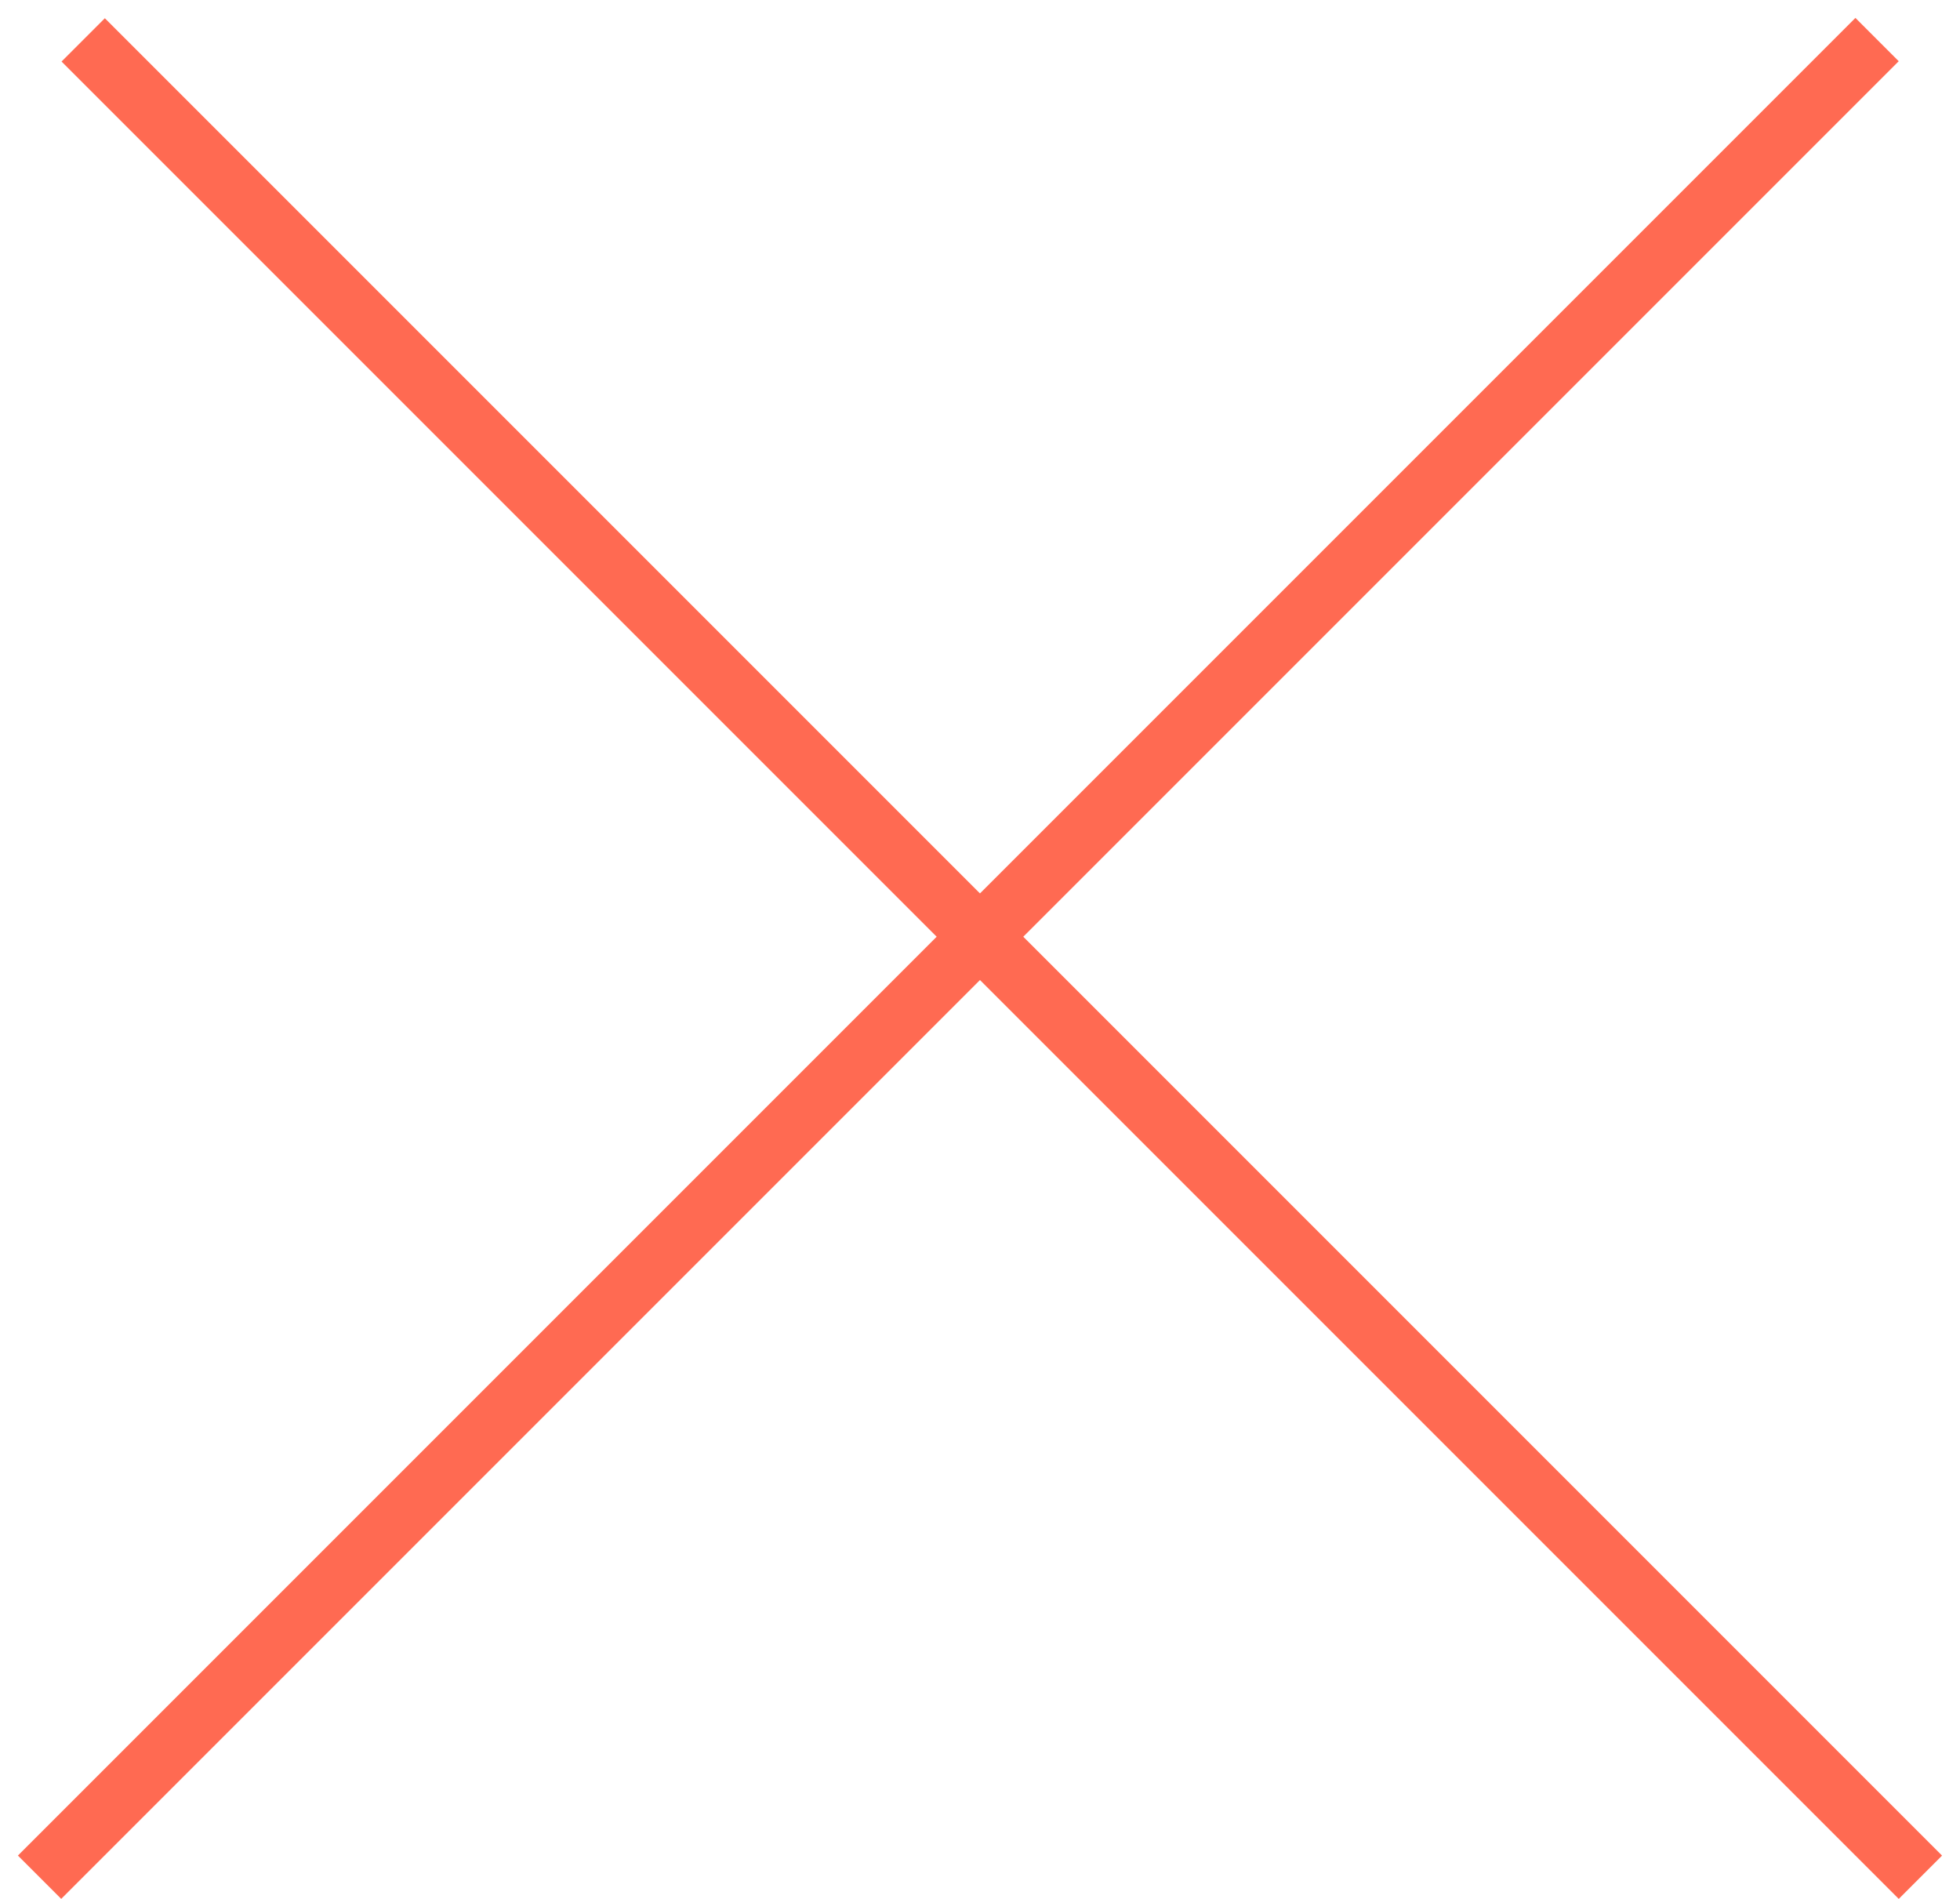<svg width="32" height="31" viewBox="0 0 32 31" fill="none" xmlns="http://www.w3.org/2000/svg">
<line x1="0.646" y1="30.646" x2="30.646" y2="0.646" stroke="#FF6A52"/>
<line y1="-0.5" x2="42.426" y2="-0.5" transform="matrix(-0.707 -0.707 -0.707 0.707 31 31)" stroke="#FF6A52"/>
</svg>
